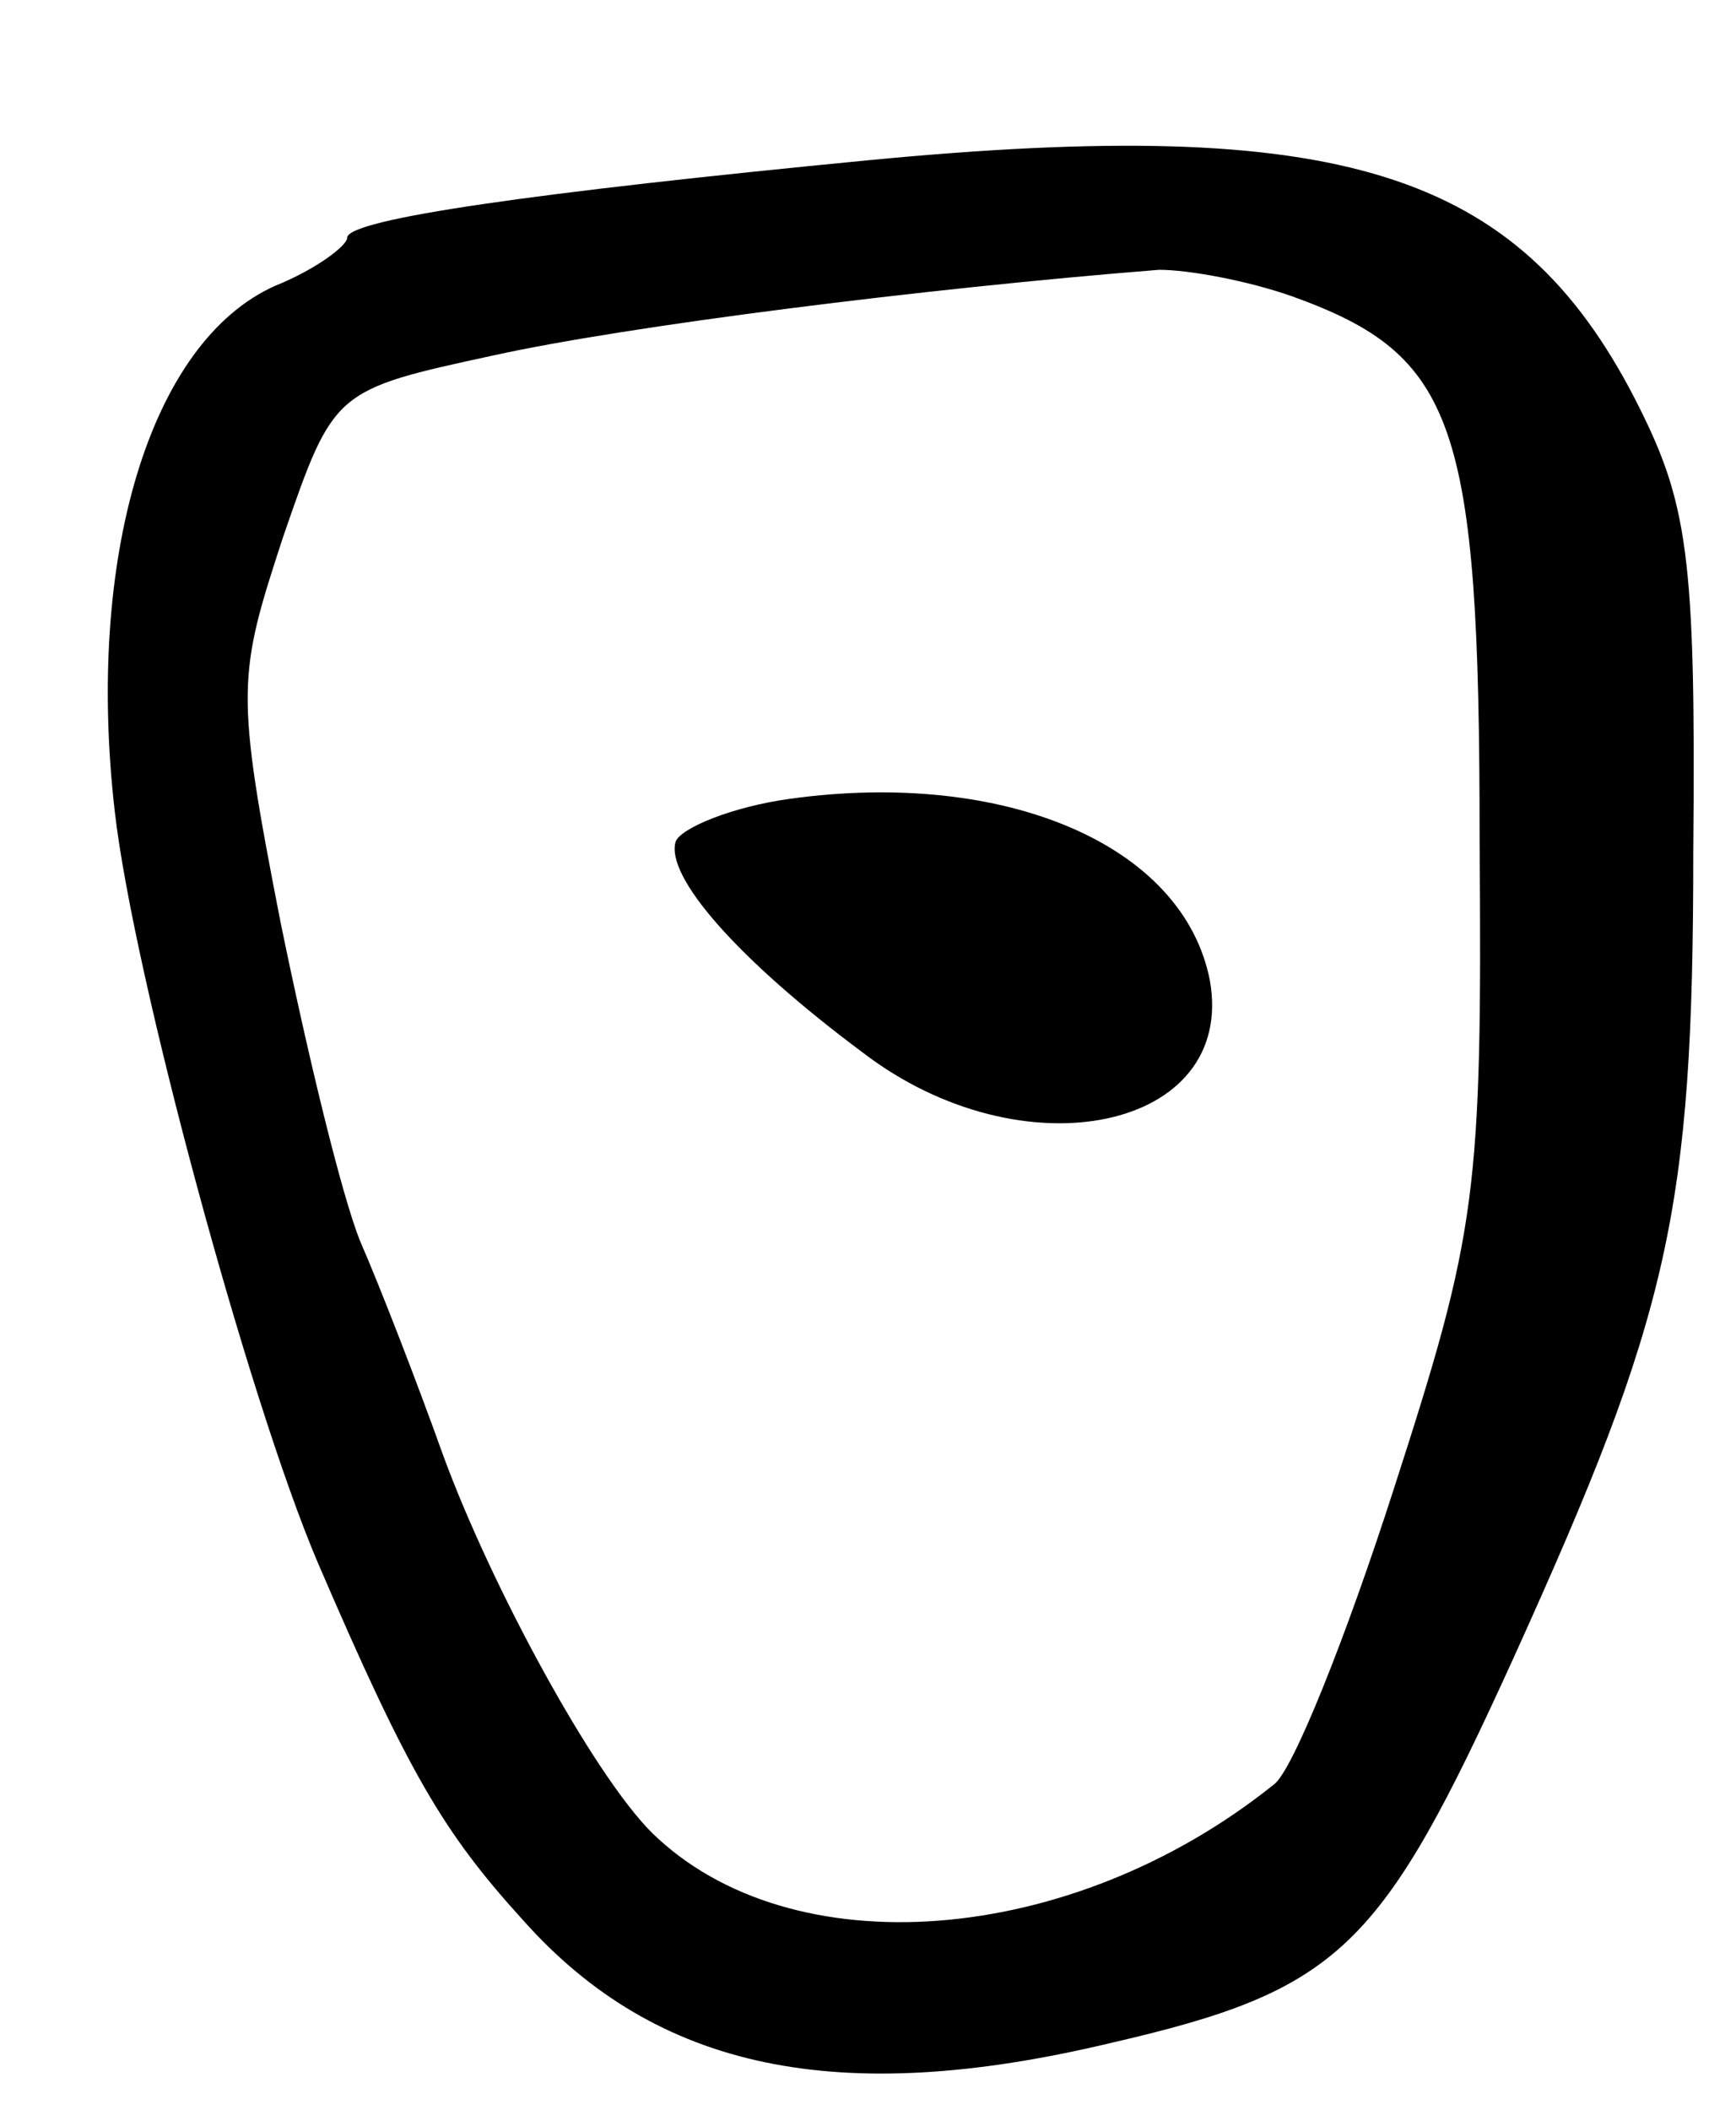 <svg version="1.0" xmlns="http://www.w3.org/2000/svg"
 width="65pt" height="79pt" viewBox="0 0 65 79"
 preserveAspectRatio="xMidYMid meet">
<g transform="translate(0,79) scale(0.1,-0.1)"
fill="#000000" stroke="none">
<path d="M325 730 c-124 -12 -195 -22 -195 -29 0 -3 -12 -12 -27 -18 -47 -21
-71 -102 -60 -197 7 -61 50 -220 76 -281 34 -79 47 -101 77 -134 50 -56 118
-70 219 -46 87 20 102 35 152 145 58 128 67 166 67 301 1 112 -2 131 -22 170
-44 85 -110 106 -287 89z m159 -51 c61 -22 70 -47 70 -203 1 -133 -1 -147 -32
-243 -18 -56 -38 -106 -45 -111 -76 -61 -181 -69 -233 -18 -22 22 -60 92 -78
141 -10 28 -24 64 -31 80 -7 17 -20 71 -30 120 -17 87 -16 92 1 144 19 55 19
55 79 68 50 11 161 25 249 32 11 0 33 -4 50 -10z"/>
<path d="M296 491 c-22 -3 -41 -11 -43 -16 -4 -13 23 -44 70 -79 60 -46 140
-29 130 27 -10 51 -77 79 -157 68z"/>
</g>
</svg>
